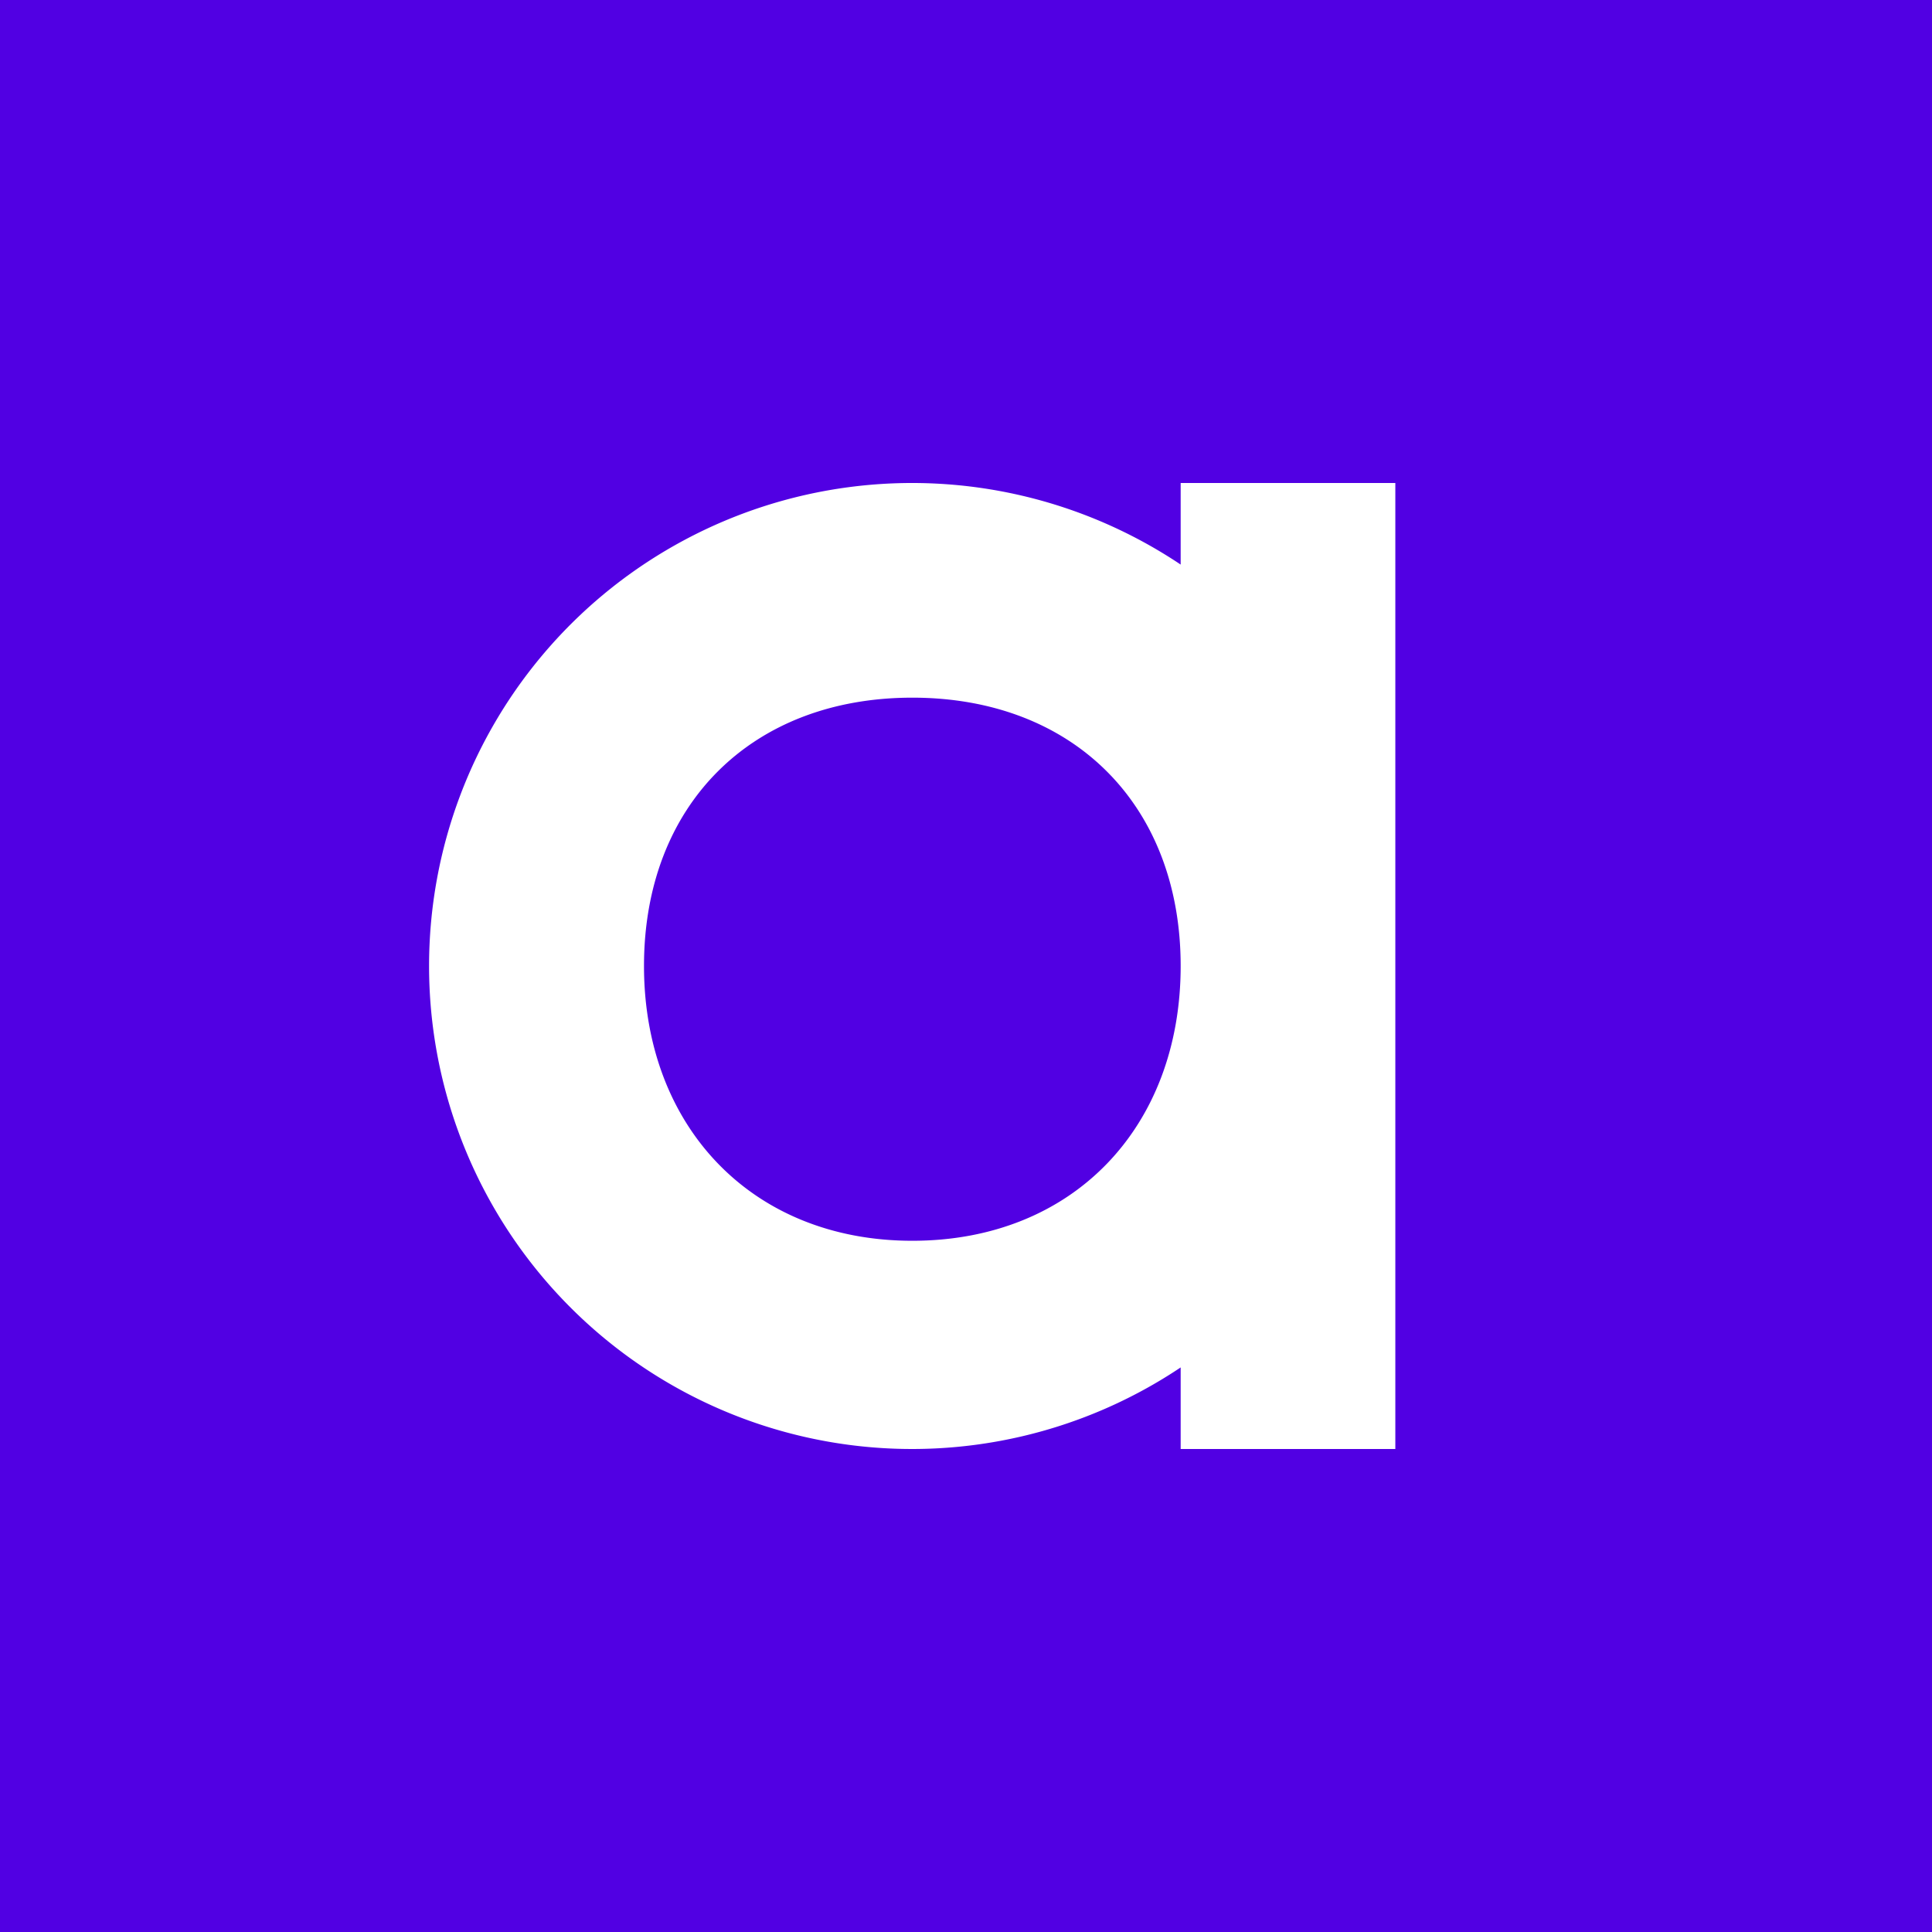 <!-- by TradingView --><svg width="18" height="18" viewBox="0 0 18 18" xmlns="http://www.w3.org/2000/svg"><path fill="#5100E3" d="M0 0h18v18H0z"/><path d="M11 9c0 1.5-1 2.56-2.5 2.56S6 10.49 6 9c0-1.5 1-2.5 2.5-2.5S11 7.5 11 9Zm0-3.74a4.5 4.5 0 1 0 0 7.48v.76h2v-9h-2v.76Z" fill="#fff"/></svg>